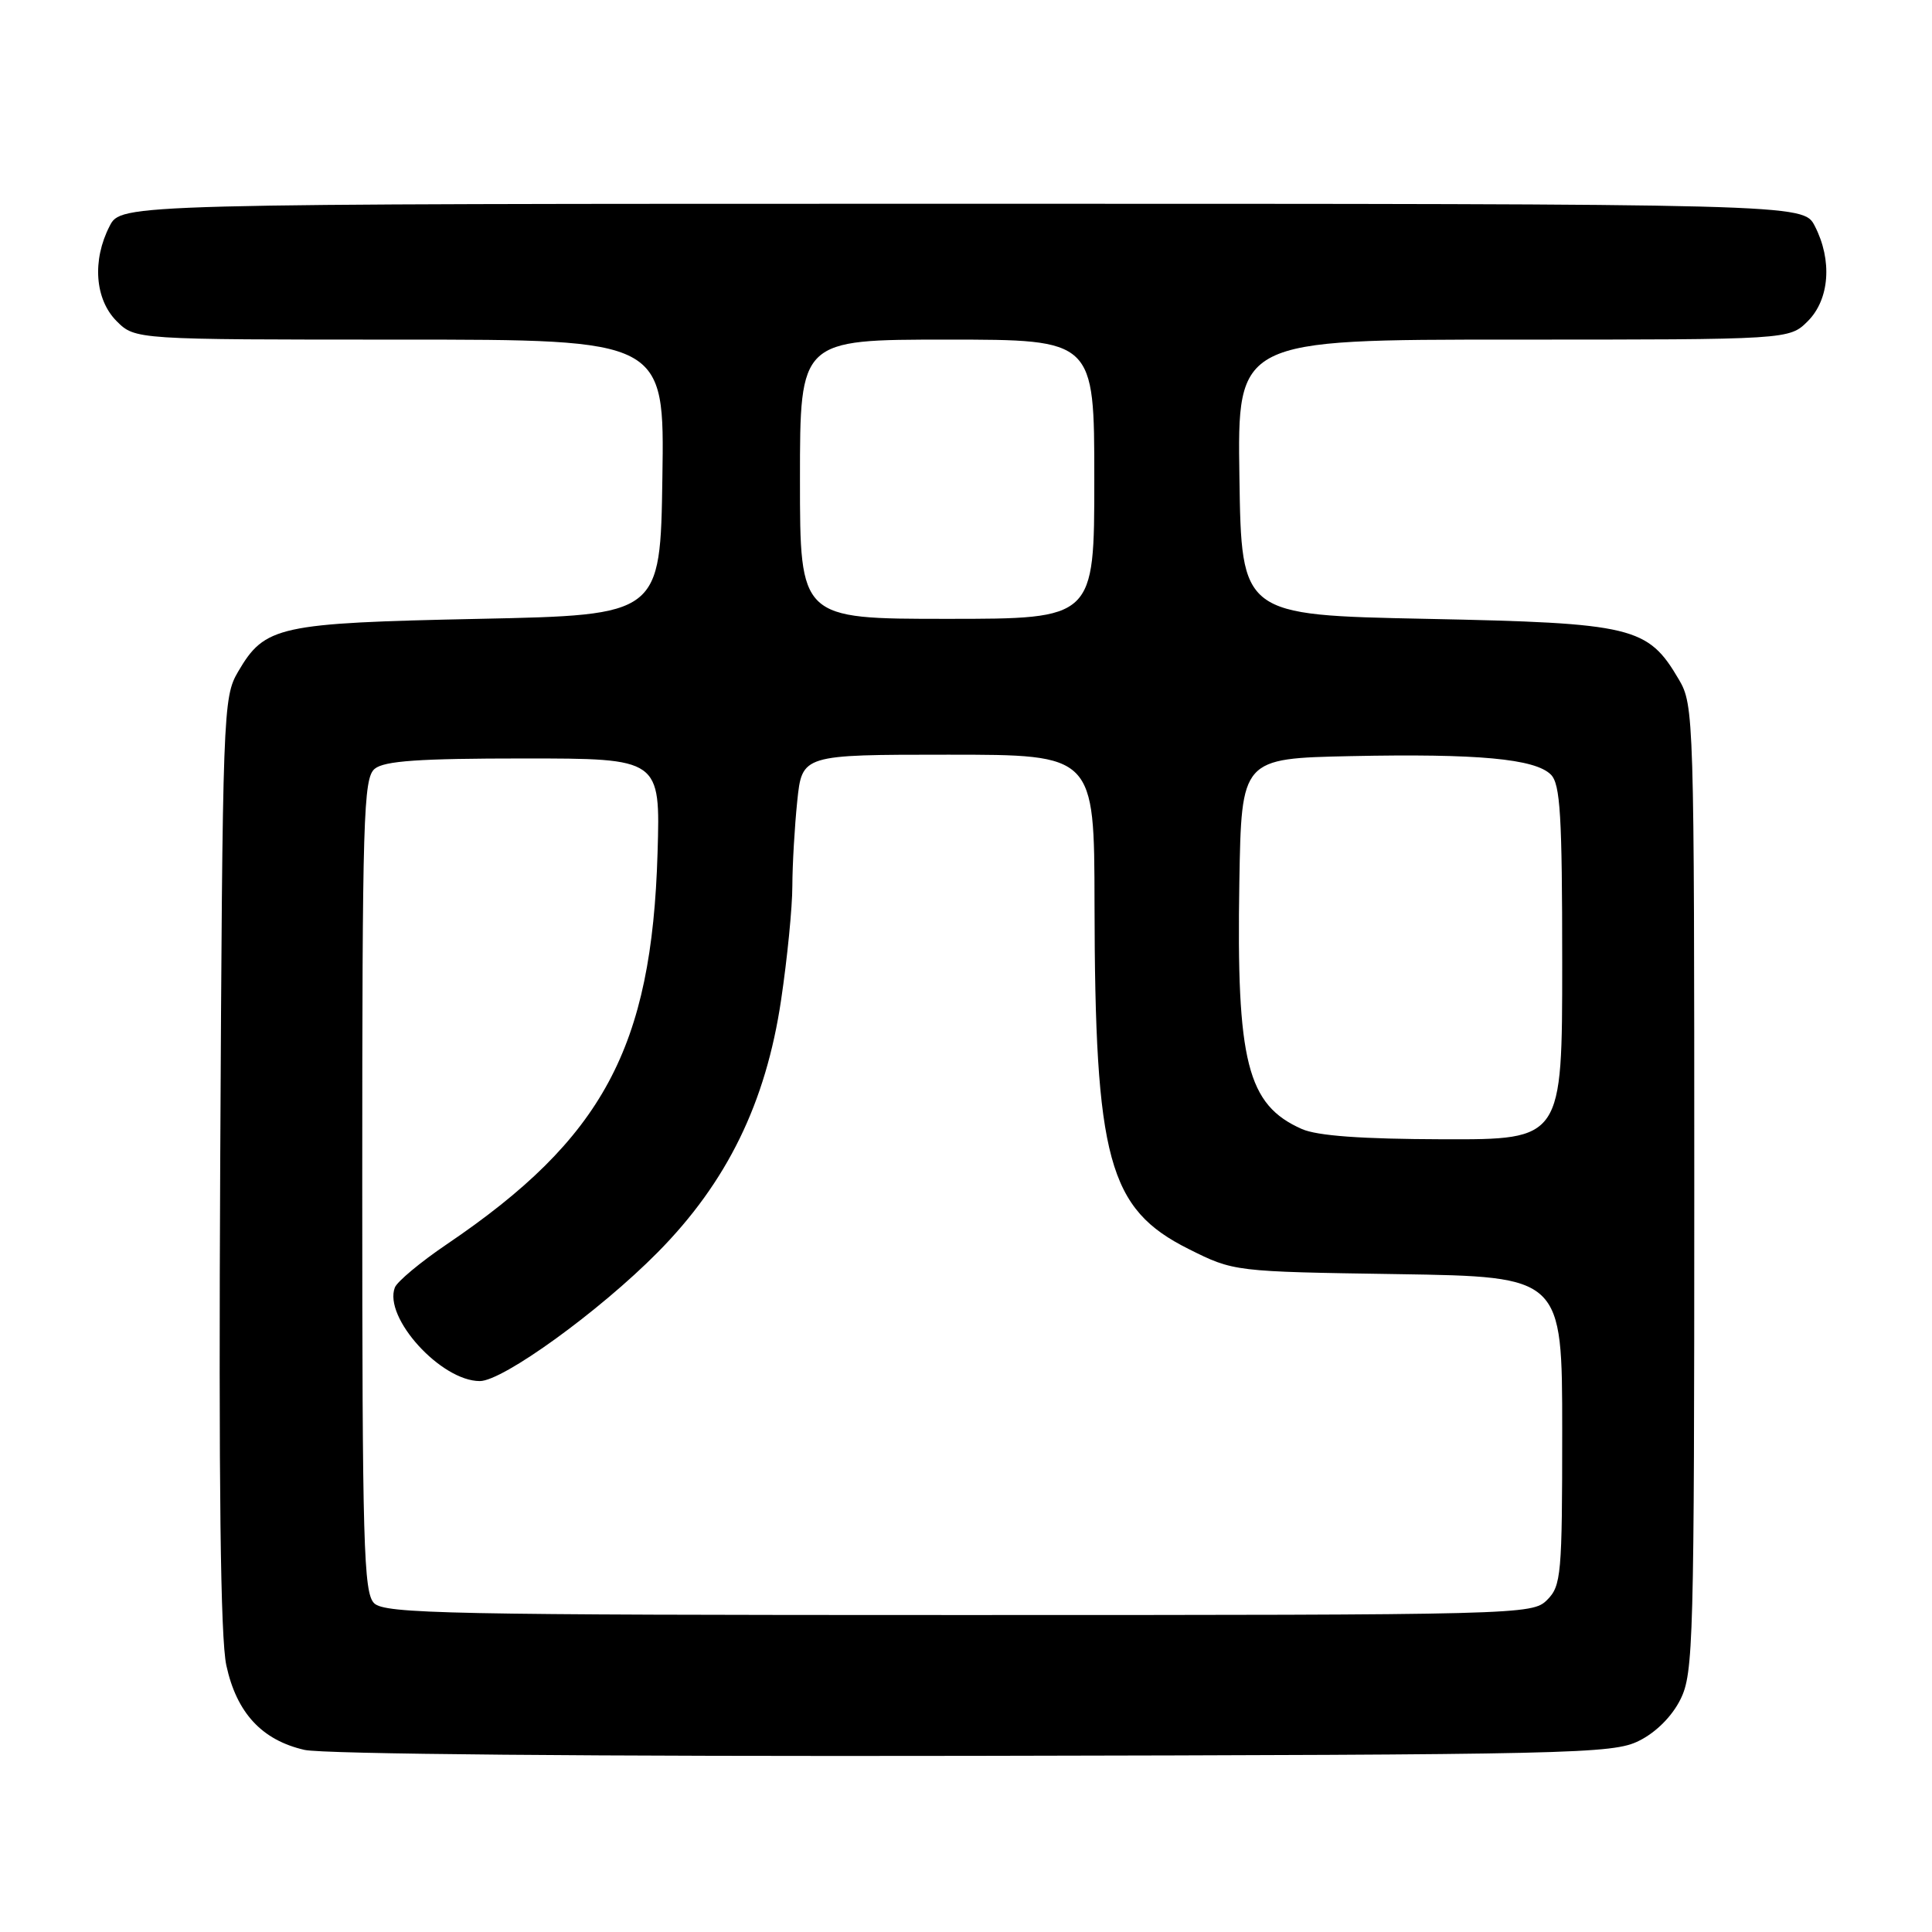 <?xml version="1.0" encoding="UTF-8" standalone="no"?>
<!DOCTYPE svg PUBLIC "-//W3C//DTD SVG 1.1//EN" "http://www.w3.org/Graphics/SVG/1.1/DTD/svg11.dtd" >
<svg xmlns="http://www.w3.org/2000/svg" xmlns:xlink="http://www.w3.org/1999/xlink" version="1.1" viewBox="0 0 256 256">
 <g >
 <path fill="currentColor"
d=" M 217.17 230.67 C 219.42 229.56 221.56 227.42 222.67 225.17 C 224.39 221.73 224.50 217.48 224.50 157.50 C 224.50 94.93 224.45 93.42 222.46 90.04 C 218.34 83.02 216.43 82.56 189.00 82.00 C 164.50 81.50 164.50 81.50 164.23 63.25 C 163.95 45.00 163.95 45.00 200.52 45.00 C 237.09 45.00 237.09 45.00 239.55 42.55 C 242.43 39.66 242.81 34.48 240.47 29.95 C 238.95 27.00 238.95 27.00 127.50 27.00 C 16.05 27.00 16.05 27.00 14.53 29.95 C 12.19 34.48 12.57 39.66 15.45 42.55 C 17.91 45.00 17.91 45.00 52.98 45.00 C 88.05 45.00 88.05 45.00 87.77 63.25 C 87.50 81.50 87.50 81.50 63.50 82.00 C 36.84 82.56 35.10 82.94 31.55 89.00 C 29.55 92.41 29.49 94.10 29.18 154.00 C 28.97 196.72 29.21 217.08 29.99 220.67 C 31.35 226.96 34.70 230.58 40.35 231.87 C 42.81 232.43 78.83 232.75 129.00 232.66 C 208.65 232.51 213.71 232.40 217.17 230.67 Z  M 49.57 212.43 C 48.18 211.04 48.00 204.63 48.00 157.05 C 48.00 108.24 48.15 103.12 49.65 101.87 C 50.92 100.82 55.53 100.50 69.40 100.50 C 87.50 100.50 87.50 100.50 87.13 113.00 C 86.37 138.84 79.90 150.86 59.19 164.88 C 55.72 167.23 52.63 169.81 52.32 170.60 C 50.79 174.59 58.43 183.00 63.58 183.00 C 66.64 183.00 79.44 173.74 87.15 165.94 C 96.34 156.65 101.48 146.13 103.50 132.50 C 104.32 127.00 104.99 120.20 104.99 117.40 C 105.00 114.59 105.29 109.53 105.64 106.15 C 106.28 100.00 106.28 100.00 125.64 100.00 C 145.00 100.00 145.00 100.00 145.03 119.75 C 145.08 153.66 146.86 160.18 157.50 165.50 C 163.50 168.50 163.50 168.50 185.25 168.83 C 207.00 169.17 207.00 169.17 207.00 189.58 C 207.00 208.67 206.87 210.13 205.00 212.00 C 203.04 213.96 201.67 214.00 127.07 214.00 C 59.38 214.00 50.97 213.83 49.57 212.43 Z  M 172.50 149.60 C 165.26 146.40 163.82 140.72 164.22 116.89 C 164.50 100.50 164.50 100.50 179.00 100.19 C 195.82 99.84 203.40 100.54 205.50 102.64 C 206.75 103.89 207.00 108.08 207.00 127.57 C 207.00 151.00 207.00 151.00 191.25 150.96 C 180.43 150.93 174.56 150.51 172.50 149.60 Z  M 106.00 63.50 C 106.00 45.00 106.00 45.00 125.50 45.00 C 145.00 45.00 145.00 45.00 145.00 63.50 C 145.00 82.00 145.00 82.00 125.50 82.00 C 106.00 82.00 106.00 82.00 106.00 63.50 Z "/>
</g>
</svg>